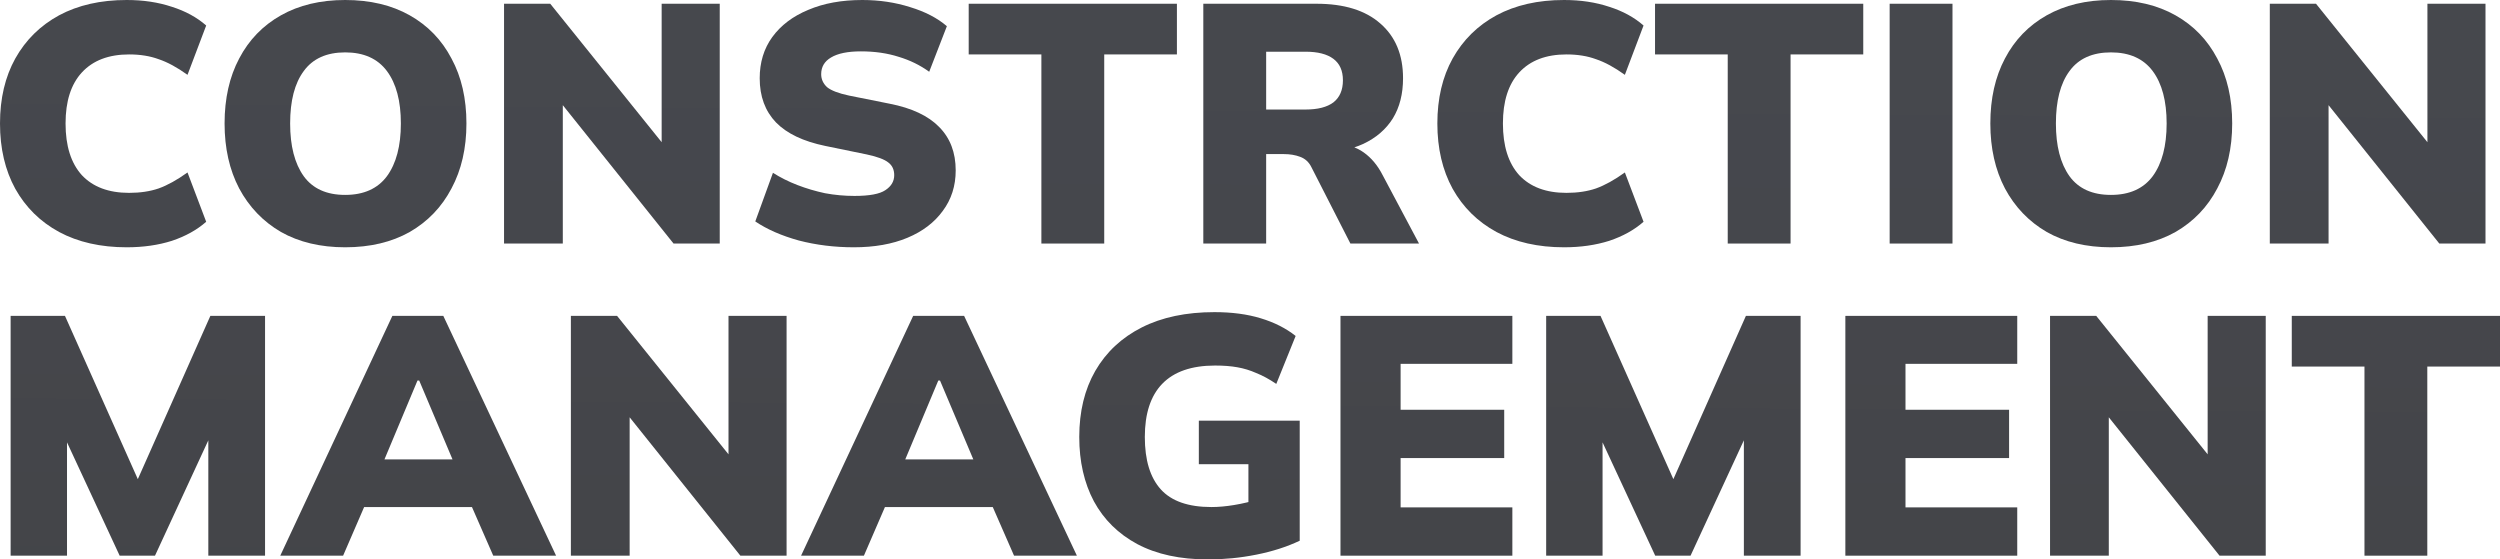 <svg width="2440" height="546" viewBox="0 0 2440 546" fill="none" xmlns="http://www.w3.org/2000/svg">
<g opacity="0.8">
<path d="M123.662 241.354C98.244 241.354 76.252 236.374 57.687 226.415C39.342 216.455 25.086 202.401 14.919 184.252C4.973 166.104 0 144.857 0 120.511C0 96.165 4.973 75.029 14.919 57.102C25.086 38.953 39.342 24.899 57.687 14.939C76.252 4.98 98.244 0 123.662 0C139.796 0 154.494 2.213 167.755 6.64C181.017 10.845 192.178 16.931 201.24 24.899L183.006 73.037C172.839 65.733 163.446 60.643 154.826 57.766C146.427 54.667 136.812 53.118 125.982 53.118C106.09 53.118 90.729 58.983 79.899 70.713C69.29 82.222 63.986 98.821 63.986 120.511C63.986 142.422 69.29 159.243 79.899 170.973C90.729 182.482 106.09 188.236 125.982 188.236C136.812 188.236 146.427 186.798 154.826 183.92C163.446 180.822 172.839 175.621 183.006 168.317L201.24 216.455C192.178 224.423 181.017 230.62 167.755 235.046C154.494 239.251 139.796 241.354 123.662 241.354Z" fill="url(#paint0_linear_22431_12194)"/>
<path d="M219.187 120.511C219.187 96.165 223.939 75.029 233.443 57.102C242.947 38.953 256.54 24.899 274.221 14.939C291.903 4.98 312.79 0 336.881 0C361.193 0 382.19 4.98 399.872 14.939C417.554 24.899 431.147 38.953 440.651 57.102C450.376 75.029 455.238 96.165 455.238 120.511C455.238 144.635 450.376 165.772 440.651 183.92C431.147 202.069 417.554 216.234 399.872 226.415C382.19 236.374 361.193 241.354 336.881 241.354C312.79 241.354 291.903 236.374 274.221 226.415C256.761 216.234 243.168 202.069 233.443 183.92C223.939 165.772 219.187 144.635 219.187 120.511ZM283.173 120.511C283.173 142.422 287.593 159.575 296.434 171.969C305.275 184.142 318.757 190.228 336.881 190.228C355.005 190.228 368.598 184.142 377.659 171.969C386.721 159.575 391.252 142.422 391.252 120.511C391.252 98.6 386.721 81.558 377.659 69.385C368.598 57.212 355.005 51.126 336.881 51.126C318.757 51.126 305.275 57.212 296.434 69.385C287.593 81.337 283.173 98.379 283.173 120.511Z" fill="url(#paint1_linear_22431_12194)"/>
<path d="M491.942 237.702V3.652H537.031L655.388 150.722H645.773V3.652H702.465V237.702H657.377L539.683 90.632H549.297V237.702H491.942Z" fill="url(#paint2_linear_22431_12194)"/>
<path d="M833.304 241.354C814.517 241.354 796.615 239.141 779.596 234.714C762.798 230.066 748.653 223.869 737.16 216.123L754.4 168.649C761.693 173.297 769.65 177.281 778.27 180.6C786.89 183.92 795.841 186.576 805.124 188.568C814.628 190.339 824.242 191.224 833.967 191.224C848.555 191.224 858.611 189.343 864.137 185.58C869.883 181.818 872.757 176.949 872.757 170.973C872.757 165.661 870.878 161.567 867.121 158.689C863.363 155.591 856.29 152.935 845.902 150.722L805.456 142.422C784.016 137.996 767.992 130.36 757.383 119.515C746.774 108.449 741.47 94.063 741.47 76.357C741.47 60.864 745.559 47.474 753.736 36.187C762.135 24.678 773.849 15.825 788.879 9.628C803.908 3.209 821.48 0 841.593 0C858.169 0 873.751 2.324 888.339 6.972C902.926 11.398 914.861 17.595 924.144 25.563L906.904 70.049C898.064 63.631 888.118 58.761 877.067 55.442C866.015 51.901 853.749 50.13 840.266 50.13C827.447 50.13 817.722 52.122 811.092 56.106C804.682 59.868 801.477 65.291 801.477 72.373C801.477 77.242 803.356 81.447 807.113 84.989C811.092 88.308 818.275 91.075 828.663 93.288L868.447 101.256C889.886 105.461 905.91 112.986 916.519 123.831C927.349 134.676 932.764 148.84 932.764 166.325C932.764 181.375 928.565 194.544 920.166 205.831C911.988 217.119 900.495 225.861 885.686 232.058C870.878 238.255 853.417 241.354 833.304 241.354Z" fill="url(#paint3_linear_22431_12194)"/>
<path d="M1016.39 237.702V53.118H945.445V3.652H1148.67V53.118H1077.73V237.702H1016.39Z" fill="url(#paint4_linear_22431_12194)"/>
<path d="M1174.43 237.702V3.652H1284.83C1311.8 3.652 1332.57 10.07 1347.16 22.907C1361.97 35.744 1369.37 53.56 1369.37 76.357C1369.37 91.628 1366.06 104.686 1359.43 115.531C1352.8 126.155 1343.18 134.454 1330.58 140.43C1317.99 146.185 1302.96 149.062 1285.5 149.062L1288.48 140.762H1305.06C1314.78 140.762 1323.4 143.418 1330.92 148.73C1338.43 154.042 1344.62 161.456 1349.48 170.973L1384.96 237.702H1317.99L1279.86 163.005C1277.43 158.136 1273.78 154.816 1268.92 153.046C1264.28 151.275 1258.97 150.39 1253.01 150.39H1235.77V237.702H1174.43ZM1235.77 106.9H1274.22C1286.16 106.9 1295.22 104.576 1301.41 99.928C1307.6 95.059 1310.69 87.866 1310.69 78.349C1310.69 69.053 1307.6 62.081 1301.41 57.434C1295.22 52.786 1286.16 50.462 1274.22 50.462H1235.77V106.9Z" fill="url(#paint5_linear_22431_12194)"/>
<path d="M1526.52 241.354C1501.11 241.354 1479.11 236.374 1460.55 226.415C1442.2 216.455 1427.95 202.401 1417.78 184.252C1407.83 166.104 1402.86 144.857 1402.86 120.511C1402.86 96.165 1407.83 75.029 1417.78 57.102C1427.95 38.953 1442.2 24.899 1460.55 14.939C1479.11 4.98 1501.11 0 1526.52 0C1542.66 0 1557.36 2.213 1570.62 6.64C1583.88 10.845 1595.04 16.931 1604.1 24.899L1585.87 73.037C1575.7 65.733 1566.31 60.643 1557.69 57.766C1549.29 54.667 1539.67 53.118 1528.84 53.118C1508.95 53.118 1493.59 58.983 1482.76 70.713C1472.15 82.222 1466.85 98.821 1466.85 120.511C1466.85 142.422 1472.15 159.243 1482.76 170.973C1493.59 182.482 1508.95 188.236 1528.84 188.236C1539.67 188.236 1549.29 186.798 1557.69 183.92C1566.31 180.822 1575.7 175.621 1585.87 168.317L1604.1 216.455C1595.04 224.423 1583.88 230.62 1570.62 235.046C1557.36 239.251 1542.66 241.354 1526.52 241.354Z" fill="url(#paint6_linear_22431_12194)"/>
<path d="M1686.26 237.702V53.118H1615.31V3.652H1818.54V53.118H1747.59V237.702H1686.26Z" fill="url(#paint7_linear_22431_12194)"/>
<path d="M1844.3 237.702V3.652H1905.63V237.702H1844.3Z" fill="url(#paint8_linear_22431_12194)"/>
<path d="M1942.57 120.511C1942.57 96.165 1947.32 75.029 1956.83 57.102C1966.33 38.953 1979.93 24.899 1997.61 14.939C2015.29 4.98 2036.18 0 2060.27 0C2084.58 0 2105.58 4.98 2123.26 14.939C2140.94 24.899 2154.53 38.953 2164.04 57.102C2173.76 75.029 2178.62 96.165 2178.62 120.511C2178.62 144.635 2173.76 165.772 2164.04 183.92C2154.53 202.069 2140.94 216.234 2123.26 226.415C2105.58 236.374 2084.58 241.354 2060.27 241.354C2036.18 241.354 2015.29 236.374 1997.61 226.415C1980.15 216.234 1966.55 202.069 1956.83 183.92C1947.32 165.772 1942.57 144.635 1942.57 120.511ZM2006.56 120.511C2006.56 142.422 2010.98 159.575 2019.82 171.969C2028.66 184.142 2042.14 190.228 2060.27 190.228C2078.39 190.228 2091.98 184.142 2101.05 171.969C2110.11 159.575 2114.64 142.422 2114.64 120.511C2114.64 98.6 2110.11 81.558 2101.05 69.385C2091.98 57.212 2078.39 51.126 2060.27 51.126C2042.14 51.126 2028.66 57.212 2019.82 69.385C2010.98 81.337 2006.56 98.379 2006.56 120.511Z" fill="url(#paint9_linear_22431_12194)"/>
<path d="M2215.33 237.702V3.652H2260.42L2378.77 150.722H2369.16V3.652H2425.85V237.702H2380.76L2263.07 90.632H2272.68V237.702H2215.33Z" fill="url(#paint10_linear_22431_12194)"/>
<path d="M10.37 542.348V308.298H63.415L139.999 479.935H129.058L205.311 308.298H258.687V542.348H203.321V398.93H217.577L151.271 542.348H116.791L50.153 398.93H65.404V542.348H10.37Z" fill="url(#paint11_linear_22431_12194)"/>
<path d="M273.536 542.348L382.942 308.298H432.672L542.741 542.348H481.407L453.227 477.943L476.766 494.874H339.511L362.719 477.943L334.87 542.348H273.536ZM407.475 371.375L368.686 463.999L359.403 448.396H456.542L448.254 463.999L409.133 371.375H407.475Z" fill="url(#paint12_linear_22431_12194)"/>
<path d="M557.18 542.348V308.298H602.269L720.626 455.368H711.011V308.298H767.704V542.348H722.615L604.921 395.278H614.536V542.348H557.18Z" fill="url(#paint13_linear_22431_12194)"/>
<path d="M781.843 542.348L891.249 308.298H940.978L1051.05 542.348H989.714L961.533 477.943L985.072 494.874H847.818L871.025 477.943L843.176 542.348H781.843ZM915.782 371.375L876.993 463.999L867.71 448.396H964.849L956.56 463.999L917.44 371.375H915.782Z" fill="url(#paint14_linear_22431_12194)"/>
<path d="M1179.01 546C1151.83 546 1128.84 541.02 1110.05 531.061C1091.49 521.101 1077.34 507.158 1067.62 489.23C1058.11 471.303 1053.36 450.388 1053.36 426.485C1053.36 401.697 1058.55 380.228 1068.94 362.08C1079.55 343.71 1094.69 329.545 1114.36 319.585C1134.03 309.626 1157.68 304.646 1185.31 304.646C1202.33 304.646 1217.36 306.638 1230.4 310.622C1243.66 314.606 1255.04 320.36 1264.55 327.885L1245.65 374.695C1238.8 370.047 1232.28 366.506 1226.09 364.072C1220.12 361.416 1213.93 359.534 1207.52 358.428C1201.33 357.321 1194.15 356.768 1185.97 356.768C1162.99 356.768 1145.75 362.744 1134.25 374.695C1122.98 386.425 1117.35 403.689 1117.35 426.485C1117.35 449.06 1122.54 466.102 1132.93 477.611C1143.32 489.12 1159.78 494.874 1182.33 494.874C1189.18 494.874 1196.58 494.21 1204.54 492.882C1212.72 491.554 1221.01 489.562 1229.4 486.906L1218.46 508.818V453.044H1170.06V410.55H1268.52V527.741C1255.93 533.716 1241.78 538.254 1226.09 541.352C1210.62 544.451 1194.92 546 1179.01 546Z" fill="url(#paint15_linear_22431_12194)"/>
<path d="M1308.31 542.348V308.298H1476.06V355.108H1366.99V399.926H1468.11V447.068H1366.99V495.206H1476.06V542.348H1308.31Z" fill="url(#paint16_linear_22431_12194)"/>
<path d="M1509.06 542.348V308.298H1562.11L1638.69 479.935H1627.75L1704.01 308.298H1757.38V542.348H1702.02V398.93H1716.27L1649.97 542.348H1615.49L1548.85 398.93H1564.1V542.348H1509.06Z" fill="url(#paint17_linear_22431_12194)"/>
<path d="M1801.07 542.348V308.298H1968.83V355.108H1859.76V399.926H1960.87V447.068H1859.76V495.206H1968.83V542.348H1801.07Z" fill="url(#paint18_linear_22431_12194)"/>
<path d="M2000.84 542.348V308.298H2045.92L2164.28 455.368H2154.67V308.298H2211.36V542.348H2166.27L2048.58 395.278H2058.19V542.348H2000.84Z" fill="url(#paint19_linear_22431_12194)"/>
<path d="M2307.72 542.348V357.764H2236.77V308.298H2440V357.764H2369.05V542.348H2307.72Z" fill="url(#paint20_linear_22431_12194)"/>
</g>
<defs>
<linearGradient id="paint0_linear_22431_12194" x1="1254" y1="611.5" x2="1257.5" y2="11.5" gradientUnits="userSpaceOnUse">
<stop stop-color="#14161B"/>
<stop offset="0.958" stop-color="#181A21"/>
</linearGradient>
<linearGradient id="paint1_linear_22431_12194" x1="1254" y1="611.5" x2="1257.5" y2="11.5" gradientUnits="userSpaceOnUse">
<stop stop-color="#14161B"/>
<stop offset="0.958" stop-color="#181A21"/>
</linearGradient>
<linearGradient id="paint2_linear_22431_12194" x1="1254" y1="611.5" x2="1257.5" y2="11.5" gradientUnits="userSpaceOnUse">
<stop stop-color="#14161B"/>
<stop offset="0.958" stop-color="#181A21"/>
</linearGradient>
<linearGradient id="paint3_linear_22431_12194" x1="1254" y1="611.5" x2="1257.5" y2="11.5" gradientUnits="userSpaceOnUse">
<stop stop-color="#14161B"/>
<stop offset="0.958" stop-color="#181A21"/>
</linearGradient>
<linearGradient id="paint4_linear_22431_12194" x1="1254" y1="611.5" x2="1257.5" y2="11.5" gradientUnits="userSpaceOnUse">
<stop stop-color="#14161B"/>
<stop offset="0.958" stop-color="#181A21"/>
</linearGradient>
<linearGradient id="paint5_linear_22431_12194" x1="1254" y1="611.5" x2="1257.5" y2="11.5" gradientUnits="userSpaceOnUse">
<stop stop-color="#14161B"/>
<stop offset="0.958" stop-color="#181A21"/>
</linearGradient>
<linearGradient id="paint6_linear_22431_12194" x1="1254" y1="611.5" x2="1257.5" y2="11.5" gradientUnits="userSpaceOnUse">
<stop stop-color="#14161B"/>
<stop offset="0.958" stop-color="#181A21"/>
</linearGradient>
<linearGradient id="paint7_linear_22431_12194" x1="1254" y1="611.5" x2="1257.5" y2="11.5" gradientUnits="userSpaceOnUse">
<stop stop-color="#14161B"/>
<stop offset="0.958" stop-color="#181A21"/>
</linearGradient>
<linearGradient id="paint8_linear_22431_12194" x1="1254" y1="611.5" x2="1257.5" y2="11.5" gradientUnits="userSpaceOnUse">
<stop stop-color="#14161B"/>
<stop offset="0.958" stop-color="#181A21"/>
</linearGradient>
<linearGradient id="paint9_linear_22431_12194" x1="1254" y1="611.5" x2="1257.5" y2="11.5" gradientUnits="userSpaceOnUse">
<stop stop-color="#14161B"/>
<stop offset="0.958" stop-color="#181A21"/>
</linearGradient>
<linearGradient id="paint10_linear_22431_12194" x1="1254" y1="611.5" x2="1257.5" y2="11.5" gradientUnits="userSpaceOnUse">
<stop stop-color="#14161B"/>
<stop offset="0.958" stop-color="#181A21"/>
</linearGradient>
<linearGradient id="paint11_linear_22431_12194" x1="1254" y1="611.5" x2="1257.5" y2="11.5" gradientUnits="userSpaceOnUse">
<stop stop-color="#14161B"/>
<stop offset="0.958" stop-color="#181A21"/>
</linearGradient>
<linearGradient id="paint12_linear_22431_12194" x1="1254" y1="611.5" x2="1257.5" y2="11.5" gradientUnits="userSpaceOnUse">
<stop stop-color="#14161B"/>
<stop offset="0.958" stop-color="#181A21"/>
</linearGradient>
<linearGradient id="paint13_linear_22431_12194" x1="1254" y1="611.5" x2="1257.5" y2="11.5" gradientUnits="userSpaceOnUse">
<stop stop-color="#14161B"/>
<stop offset="0.958" stop-color="#181A21"/>
</linearGradient>
<linearGradient id="paint14_linear_22431_12194" x1="1254" y1="611.5" x2="1257.5" y2="11.5" gradientUnits="userSpaceOnUse">
<stop stop-color="#14161B"/>
<stop offset="0.958" stop-color="#181A21"/>
</linearGradient>
<linearGradient id="paint15_linear_22431_12194" x1="1254" y1="611.5" x2="1257.5" y2="11.5" gradientUnits="userSpaceOnUse">
<stop stop-color="#14161B"/>
<stop offset="0.958" stop-color="#181A21"/>
</linearGradient>
<linearGradient id="paint16_linear_22431_12194" x1="1254" y1="611.5" x2="1257.5" y2="11.5" gradientUnits="userSpaceOnUse">
<stop stop-color="#14161B"/>
<stop offset="0.958" stop-color="#181A21"/>
</linearGradient>
<linearGradient id="paint17_linear_22431_12194" x1="1254" y1="611.5" x2="1257.5" y2="11.5" gradientUnits="userSpaceOnUse">
<stop stop-color="#14161B"/>
<stop offset="0.958" stop-color="#181A21"/>
</linearGradient>
<linearGradient id="paint18_linear_22431_12194" x1="1254" y1="611.5" x2="1257.5" y2="11.5" gradientUnits="userSpaceOnUse">
<stop stop-color="#14161B"/>
<stop offset="0.958" stop-color="#181A21"/>
</linearGradient>
<linearGradient id="paint19_linear_22431_12194" x1="1254" y1="611.5" x2="1257.5" y2="11.5" gradientUnits="userSpaceOnUse">
<stop stop-color="#14161B"/>
<stop offset="0.958" stop-color="#181A21"/>
</linearGradient>
<linearGradient id="paint20_linear_22431_12194" x1="1254" y1="611.5" x2="1257.5" y2="11.5" gradientUnits="userSpaceOnUse">
<stop stop-color="#14161B"/>
<stop offset="0.958" stop-color="#181A21"/>
</linearGradient>
</defs>
</svg>
